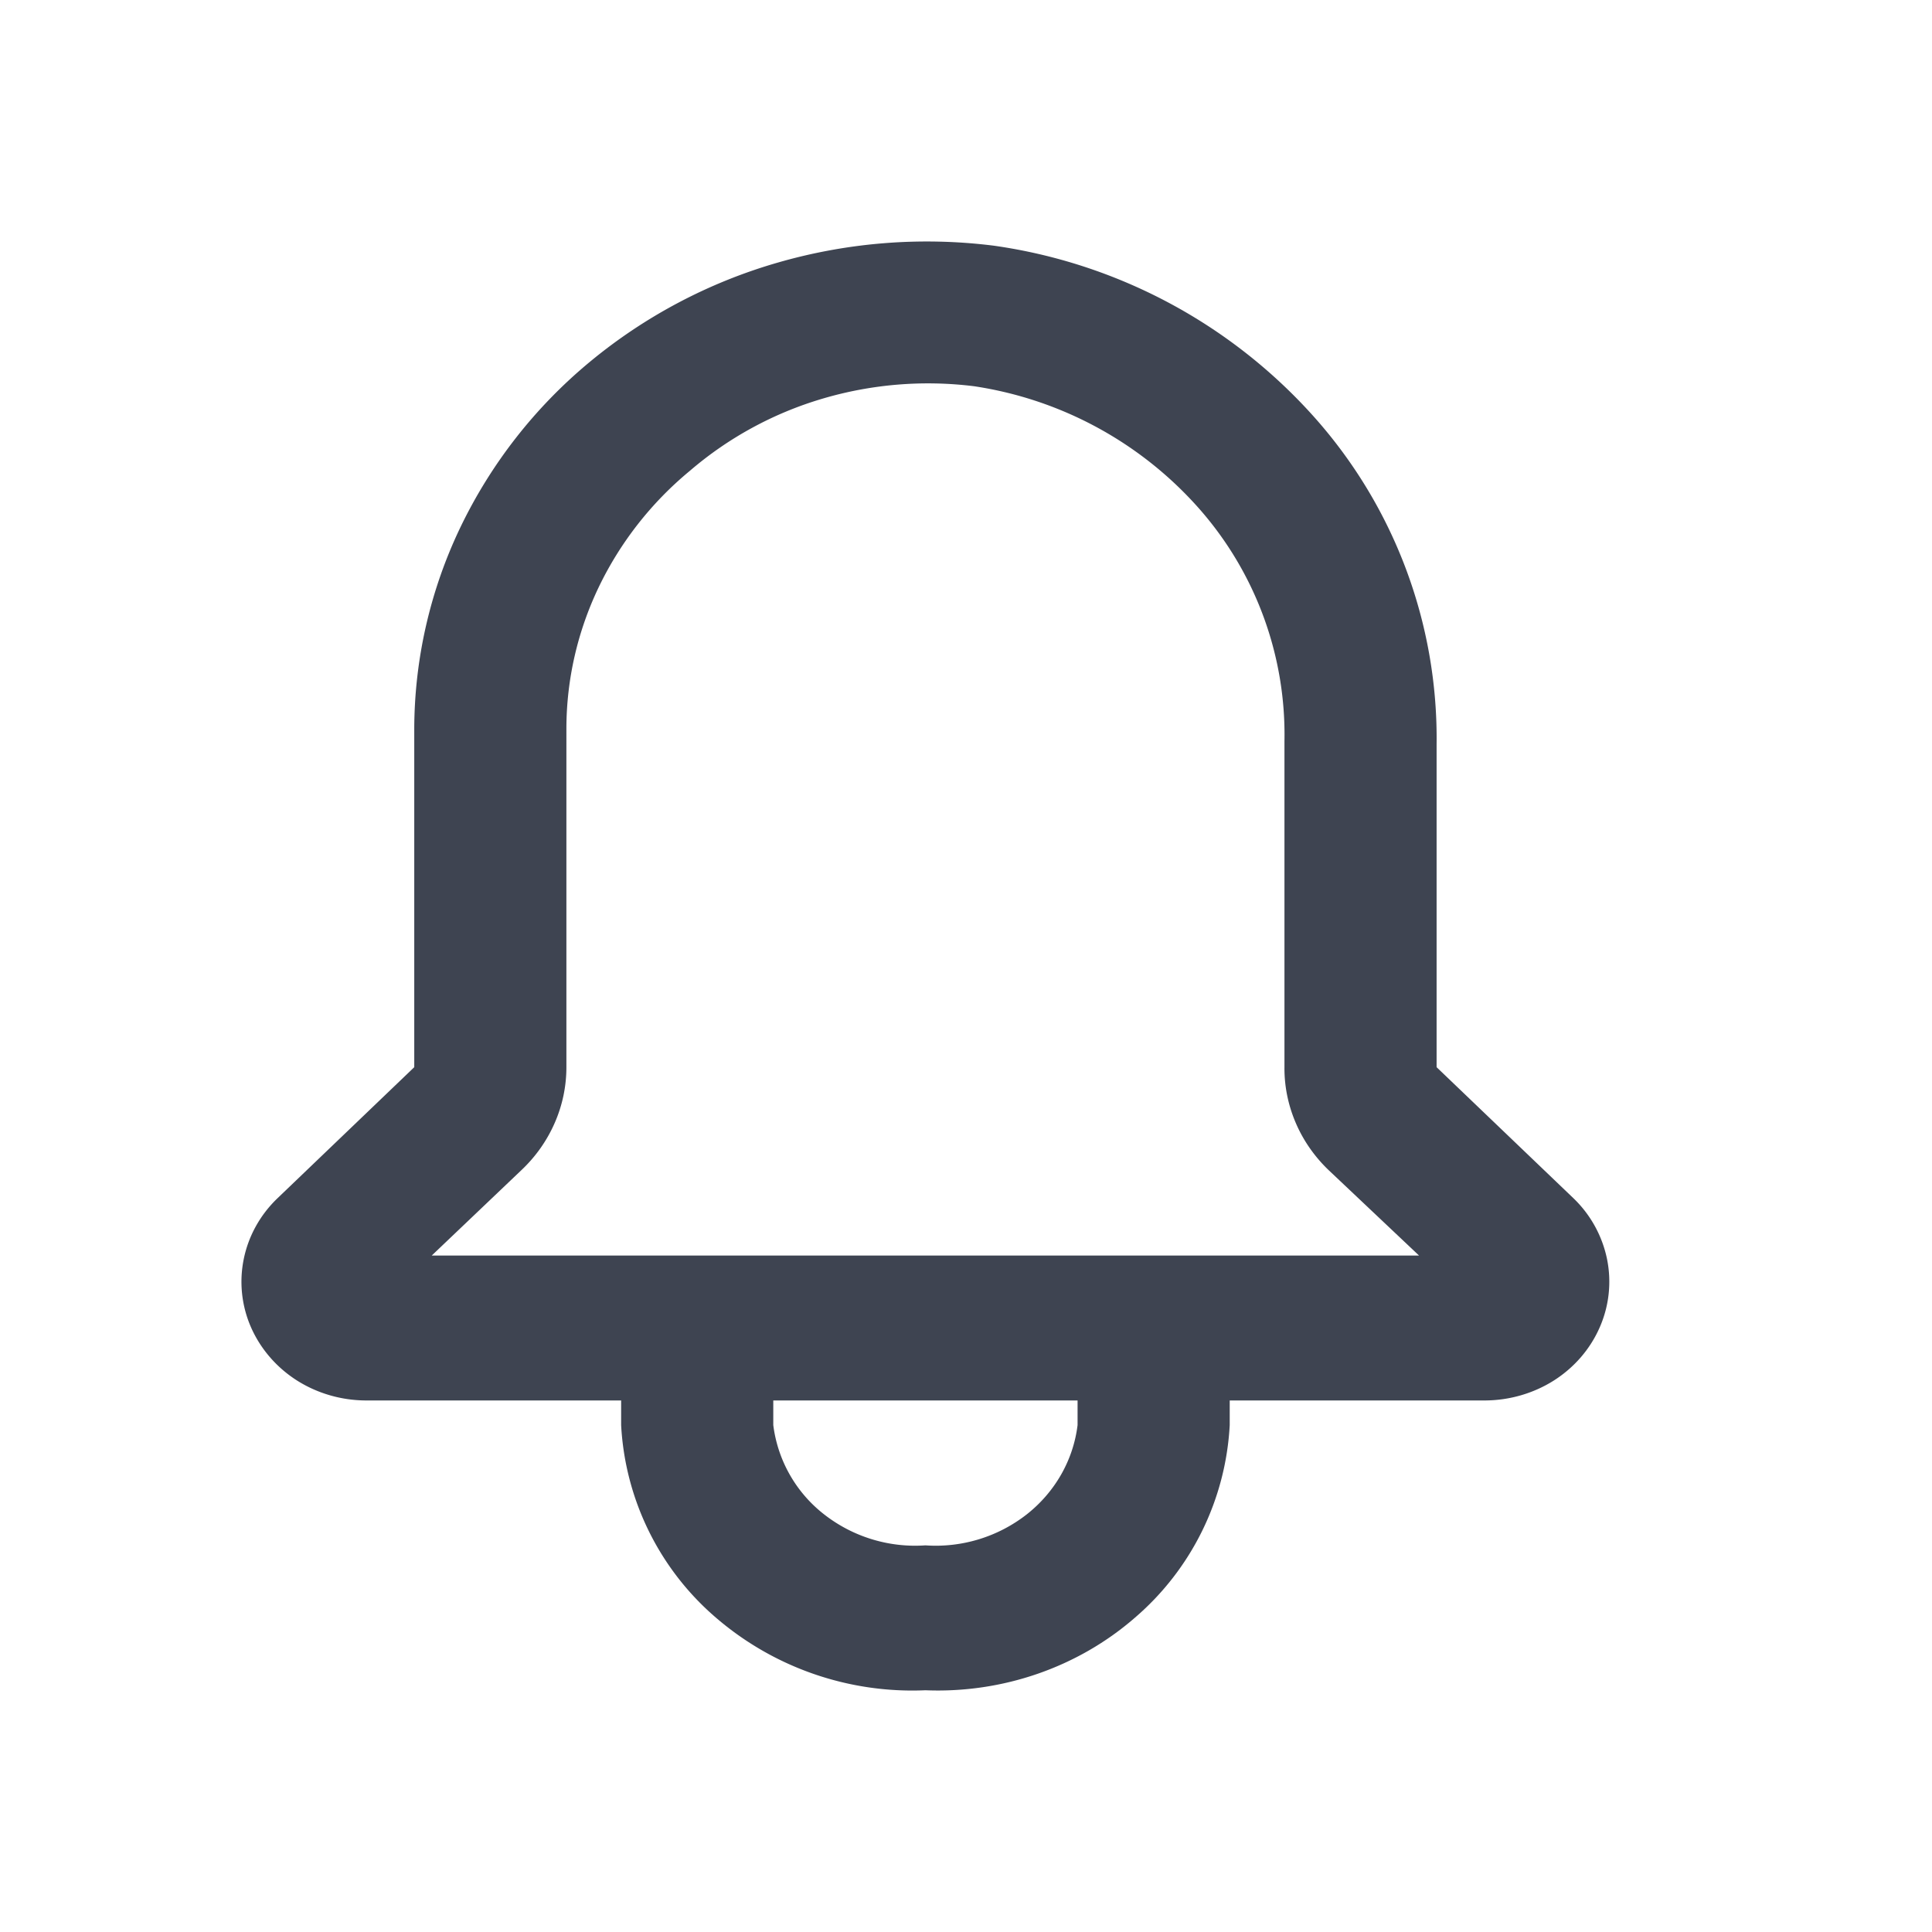 <svg width="24" height="24" viewBox="0 0 24 24" fill="none" xmlns="http://www.w3.org/2000/svg">
    <path d="m19.547 14.886-1.701-1.629V9.244a5.997 5.997 0 0 0-1.533-4.077 6.57 6.57 0 0 0-3.967-2.115 6.674 6.674 0 0 0-2.677.208 6.465 6.465 0 0 0-2.35 1.242 6.098 6.098 0 0 0-1.602 2.053 5.823 5.823 0 0 0-.571 2.5v4.202l-1.701 1.63c-.214.206-.359.468-.417.753a1.41 1.41 0 0 0 .09.848c.118.268.315.497.568.659.253.161.55.248.855.25h3.175v.306a3.39 3.39 0 0 0 1.175 2.39 3.737 3.737 0 0 0 2.605.904c.96.039 1.896-.286 2.604-.903a3.39 3.39 0 0 0 1.176-2.391v-.306h3.175c.304-.002.602-.089.855-.25.253-.162.45-.391.567-.66a1.41 1.41 0 0 0 .09-.847 1.454 1.454 0 0 0-.416-.754zm-6.161 2.817c-.053.433-.278.83-.63 1.108a1.836 1.836 0 0 1-1.26.386 1.836 1.836 0 0 1-1.26-.386 1.67 1.67 0 0 1-.63-1.108v-.306h3.78v.306zm-8.023-2.106 1.115-1.062c.177-.167.317-.366.413-.586.096-.219.145-.454.145-.692V9.055c0-.608.137-1.208.401-1.76a4.28 4.28 0 0 1 1.13-1.444 4.472 4.472 0 0 1 1.645-.897 4.624 4.624 0 0 1 1.889-.156 4.65 4.65 0 0 1 2.793 1.518 4.246 4.246 0 0 1 1.062 2.892v4.05c-.002.236.046.471.14.69.094.22.233.419.408.587l1.124 1.062H5.363z" fill="#3E4451"/>
</svg>
